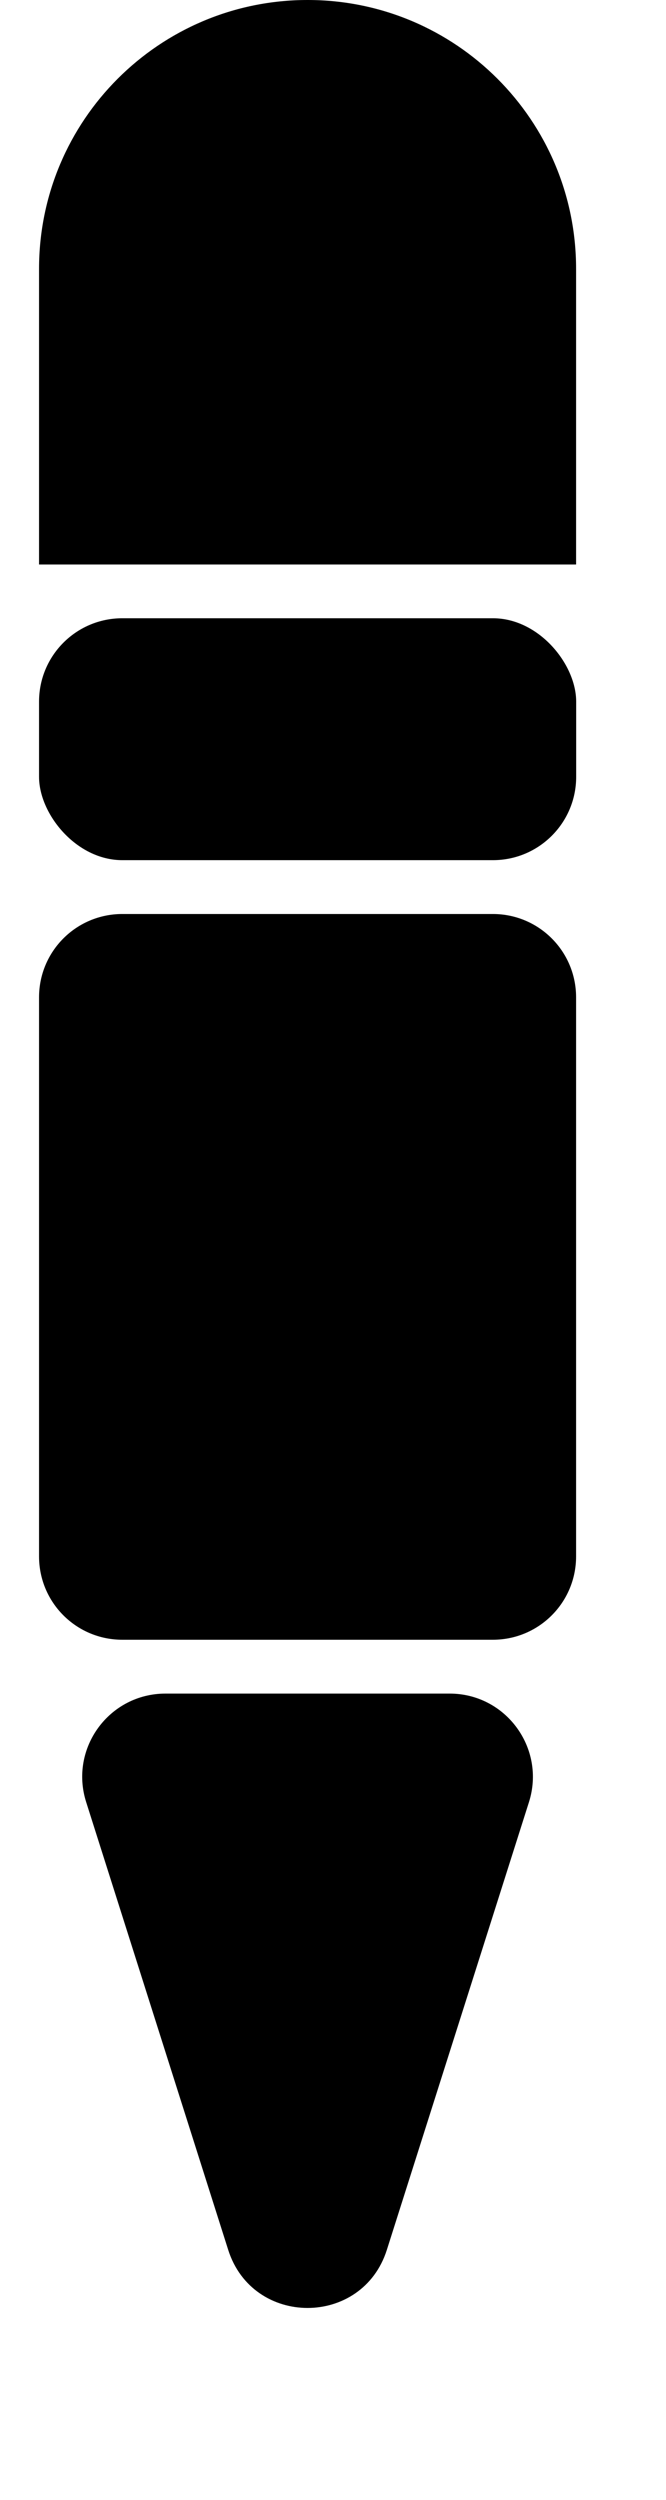 <svg aria-label="pencil.svg" class="a4e icon" width="8" height="30" viewBox="0 0 8 30" fill="none" xmlns="http://www.w3.org/2000/svg">
<!-- DO NOT REMOVE | copyright 2023 by apps4everyone.tech under MIT license -->
<g fill="currentColor">
<path d="M0.469 11.968C0.469 11.415 0.916 10.968 1.469 10.968H5.92C6.473 10.968 6.92 11.415 6.92 11.968V18.677C6.92 19.23 6.473 19.677 5.92 19.677H1.469C0.916 19.677 0.469 19.23 0.469 18.677V11.968Z" />
<rect x="0.469" y="7.419" width="6.452" height="2.903" rx="1" />
<path d="M0.469 3.226C0.469 1.444 1.913 0 3.695 0V0C5.476 0 6.92 1.444 6.92 3.226V6.774H0.469V3.226Z" />
<path d="M4.647 26.998C4.352 27.928 3.036 27.928 2.741 26.998L1.035 21.625C0.83 20.98 1.311 20.323 1.988 20.323L5.401 20.323C6.077 20.323 6.558 20.98 6.354 21.625L4.647 26.998Z" />
</g>
</svg>
